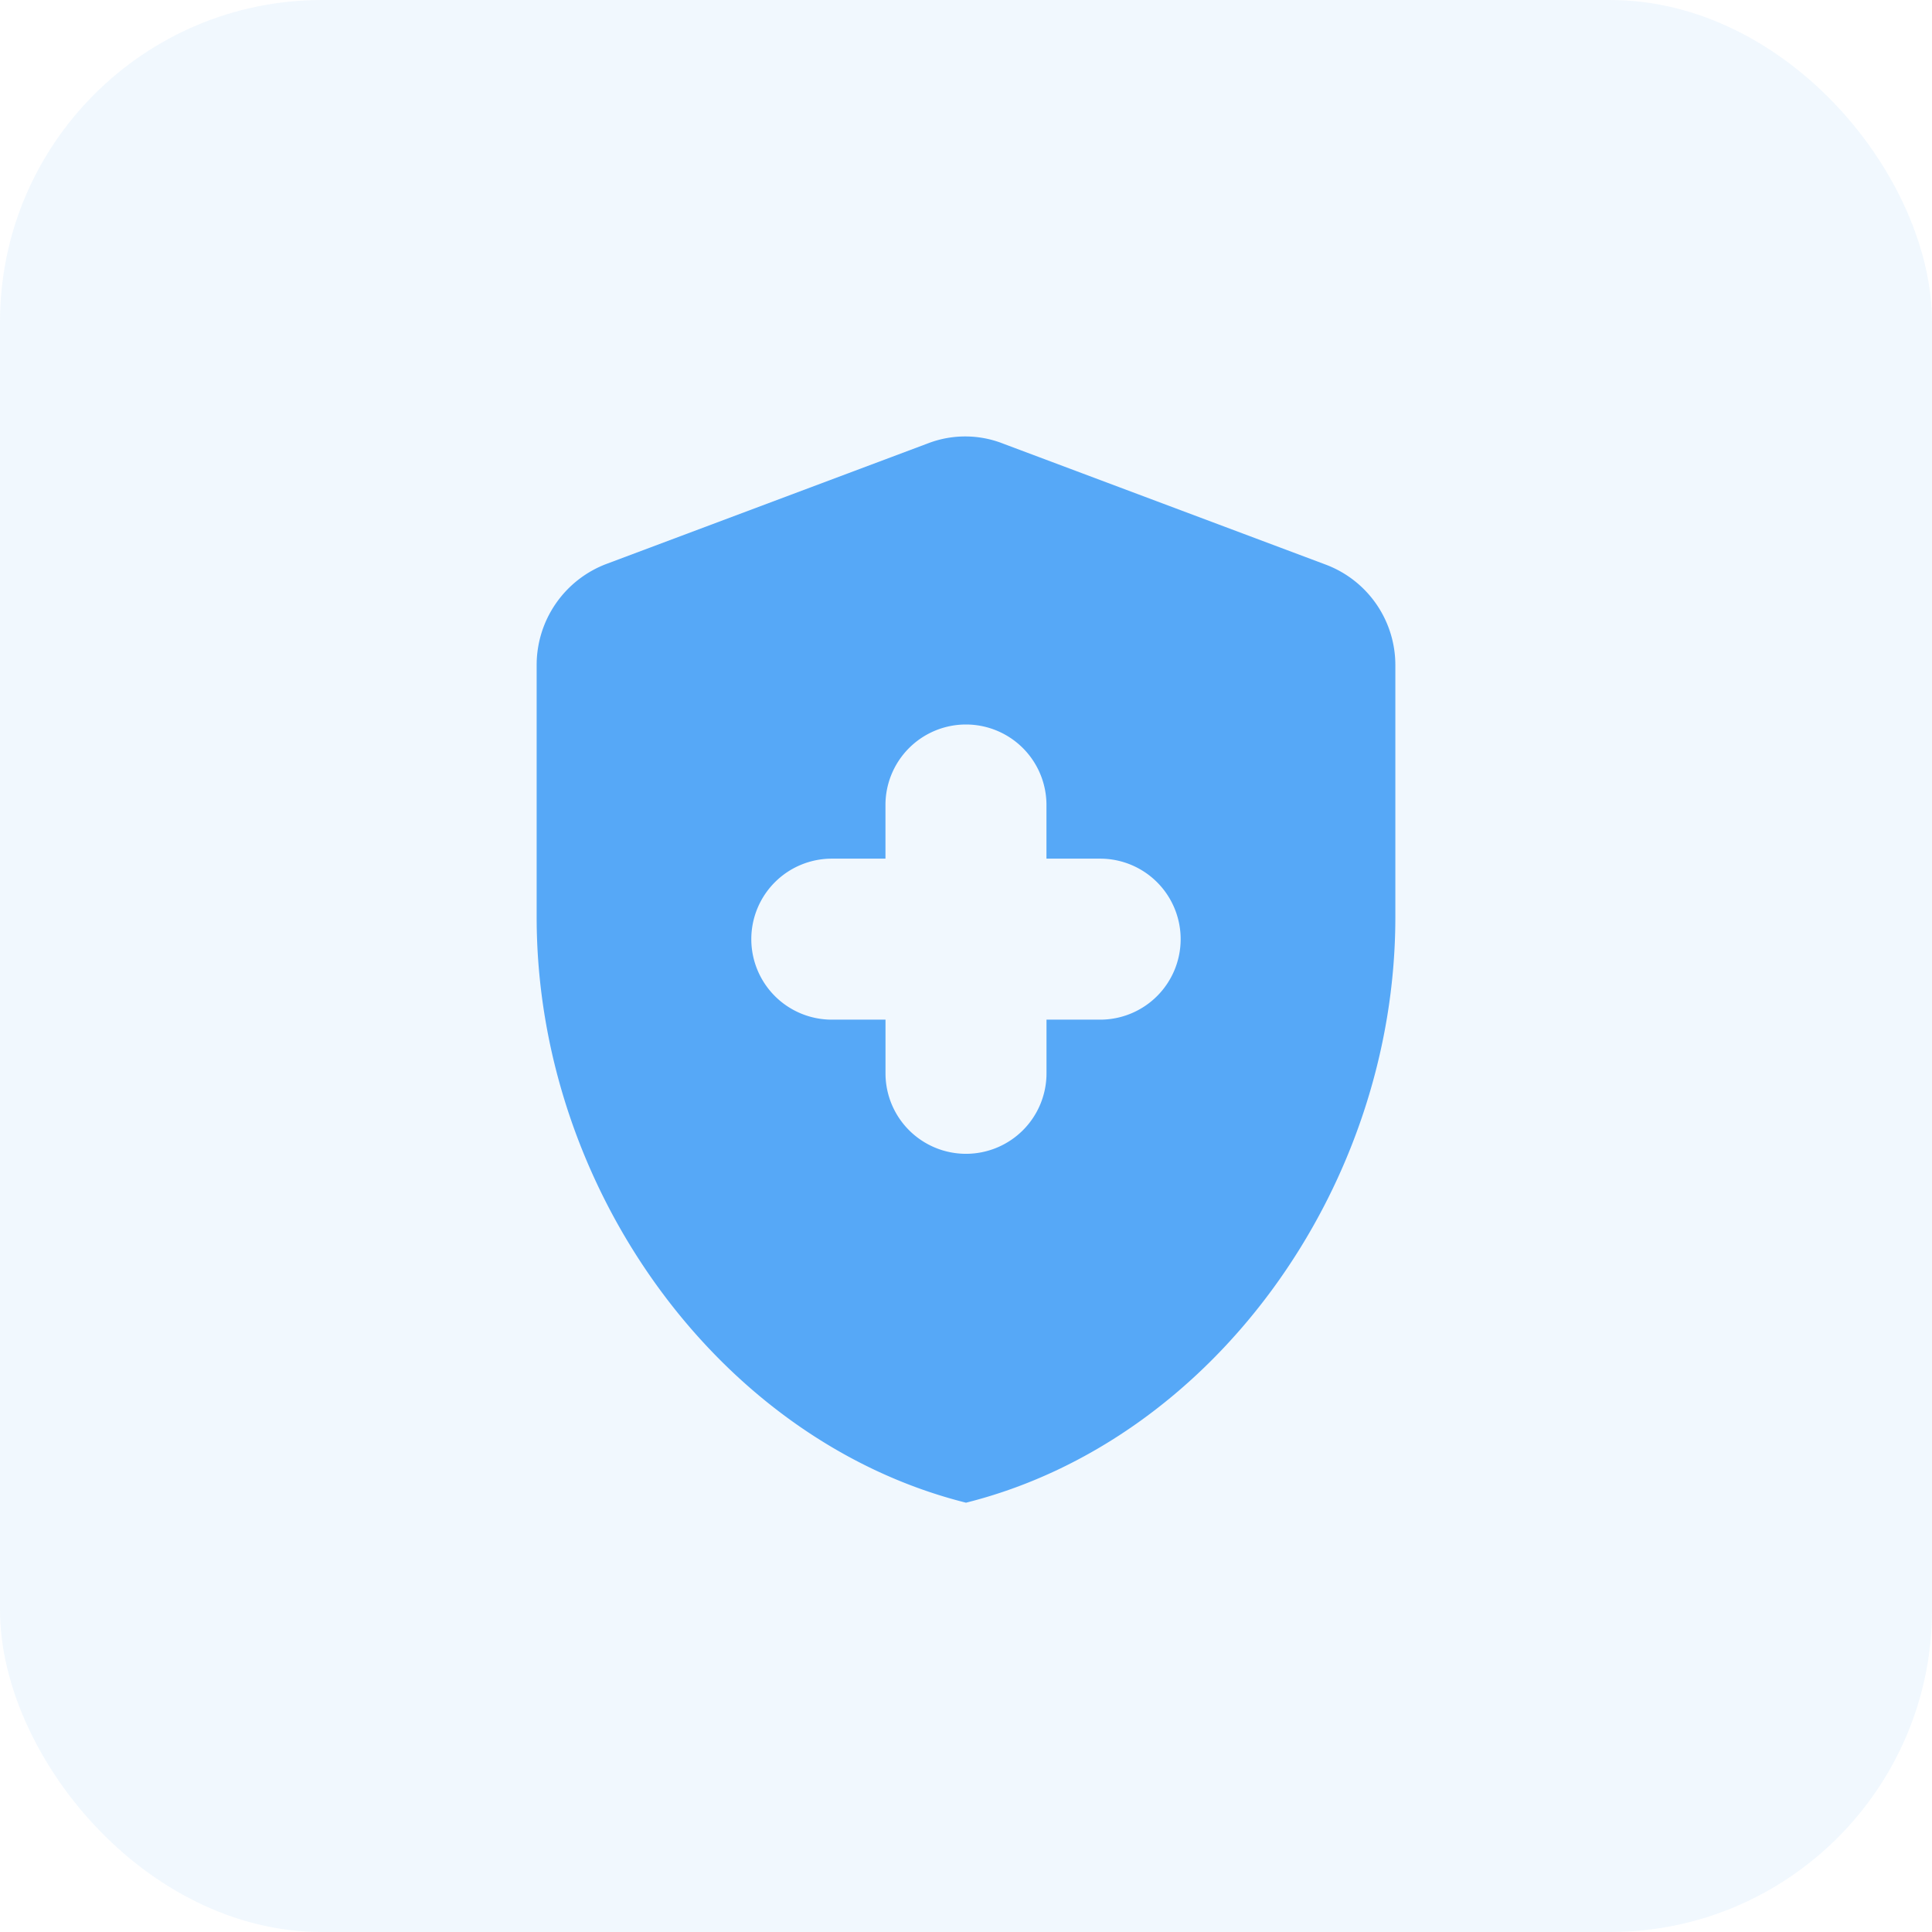 <svg xmlns="http://www.w3.org/2000/svg" width="48" height="48" viewBox="0 0 48 48"><g transform="translate(4958 2279.576)"><rect width="48" height="48" rx="8" transform="translate(-4958 -2279.576)" fill="#56a8f7" opacity="0.08"/><g transform="translate(-4950 -2271.576)"><rect width="32" height="32" fill="none"/><path d="M12.667,16.622H11.333a2,2,0,0,1-2-2h0a2,2,0,0,1,2-2h1.333V11.289a2,2,0,0,1,2-2h0a2,2,0,0,1,2,2v1.333H18a2,2,0,0,1,2,2h0a2,2,0,0,1-2,2H16.667v1.333a2,2,0,0,1-2,2h0a2,2,0,0,1-2-2ZM13.733,2.3l-8,3A2.685,2.685,0,0,0,4,7.809v6.267c0,6.733,4.547,13.013,10.667,14.547,6.12-1.533,10.667-7.813,10.667-14.547V7.809A2.667,2.667,0,0,0,23.6,5.315l-8-3A2.577,2.577,0,0,0,13.733,2.3Z" transform="translate(1.333 0.711)" fill="#56a8f7"/></g></g></svg>